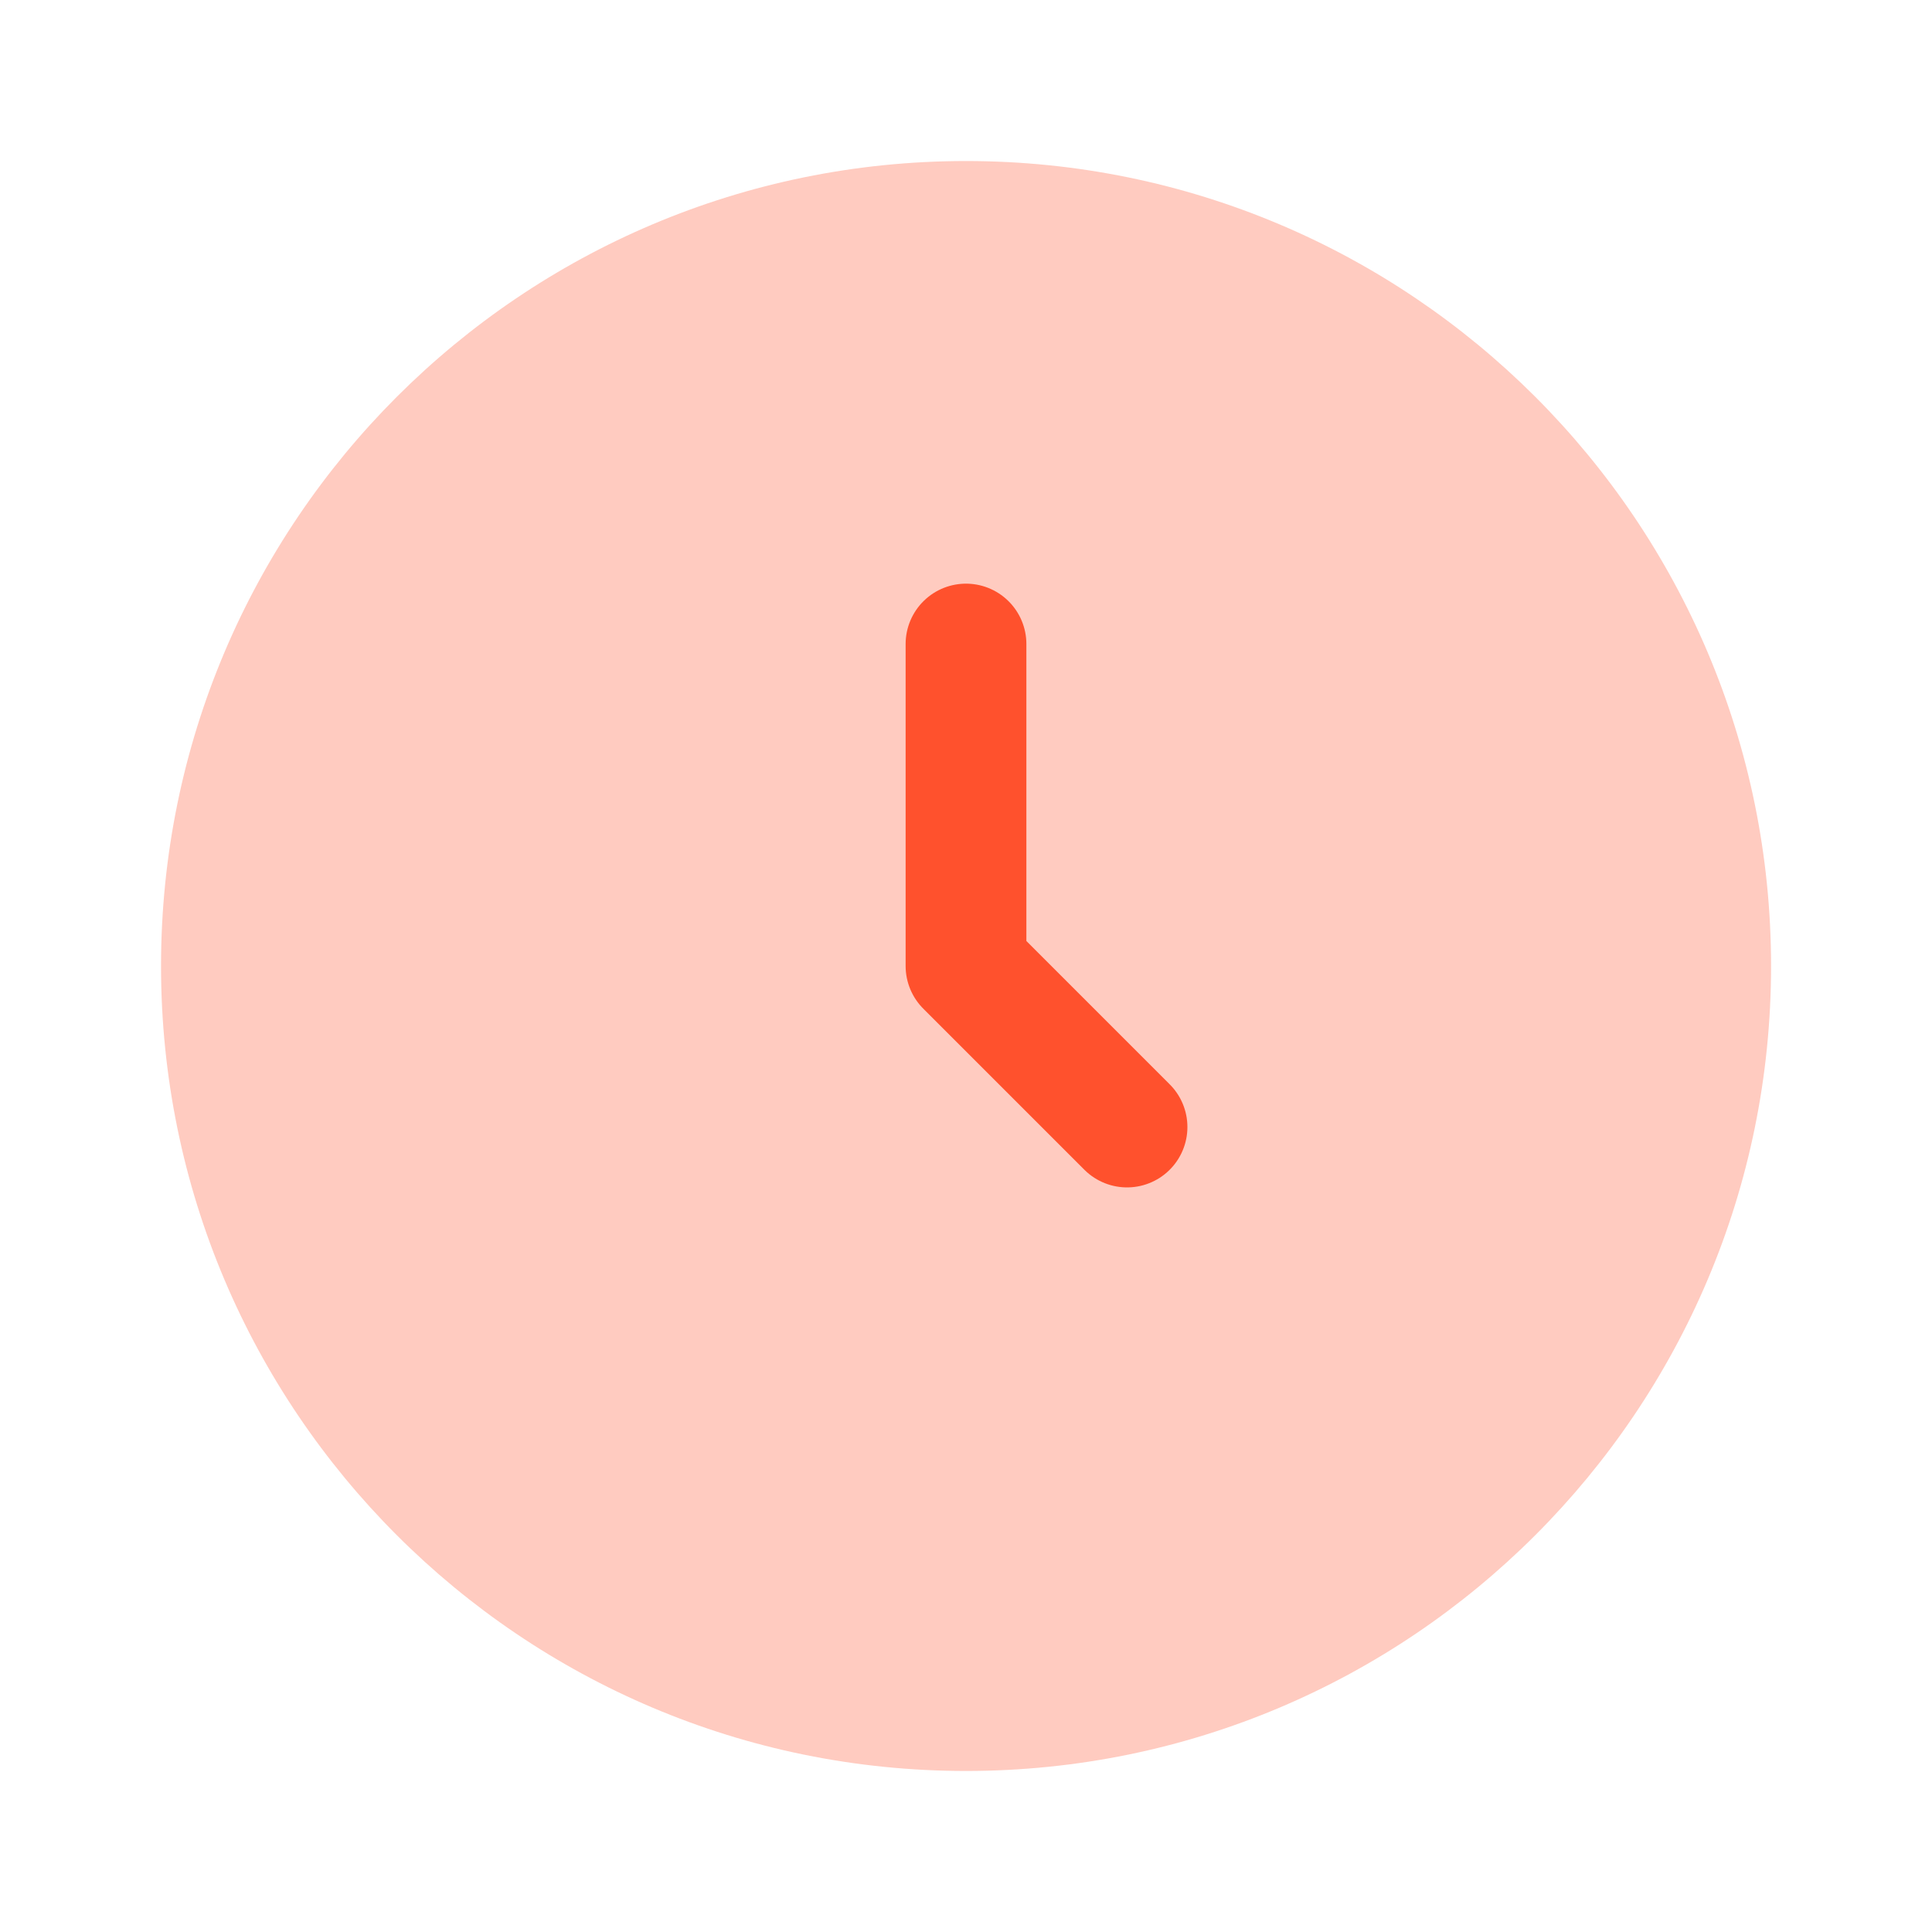 <svg width="20" height="20" viewBox="0 0 20 20" fill="none" xmlns="http://www.w3.org/2000/svg">
<g id="clock-01">
<path id="Vector" opacity="0.3" d="M10 18.333C14.603 18.333 18.334 14.602 18.334 10C18.334 5.398 14.603 1.667 10 1.667C5.398 1.667 1.667 5.398 1.667 10C1.667 14.602 5.398 18.333 10 18.333Z" fill="#FF512D"/>
<path id="Vector_2" d="M10 6.667V10L11.667 11.667" stroke="#FF512D" stroke-width="1.25" stroke-linecap="round" stroke-linejoin="round"/>
</g>
</svg>
